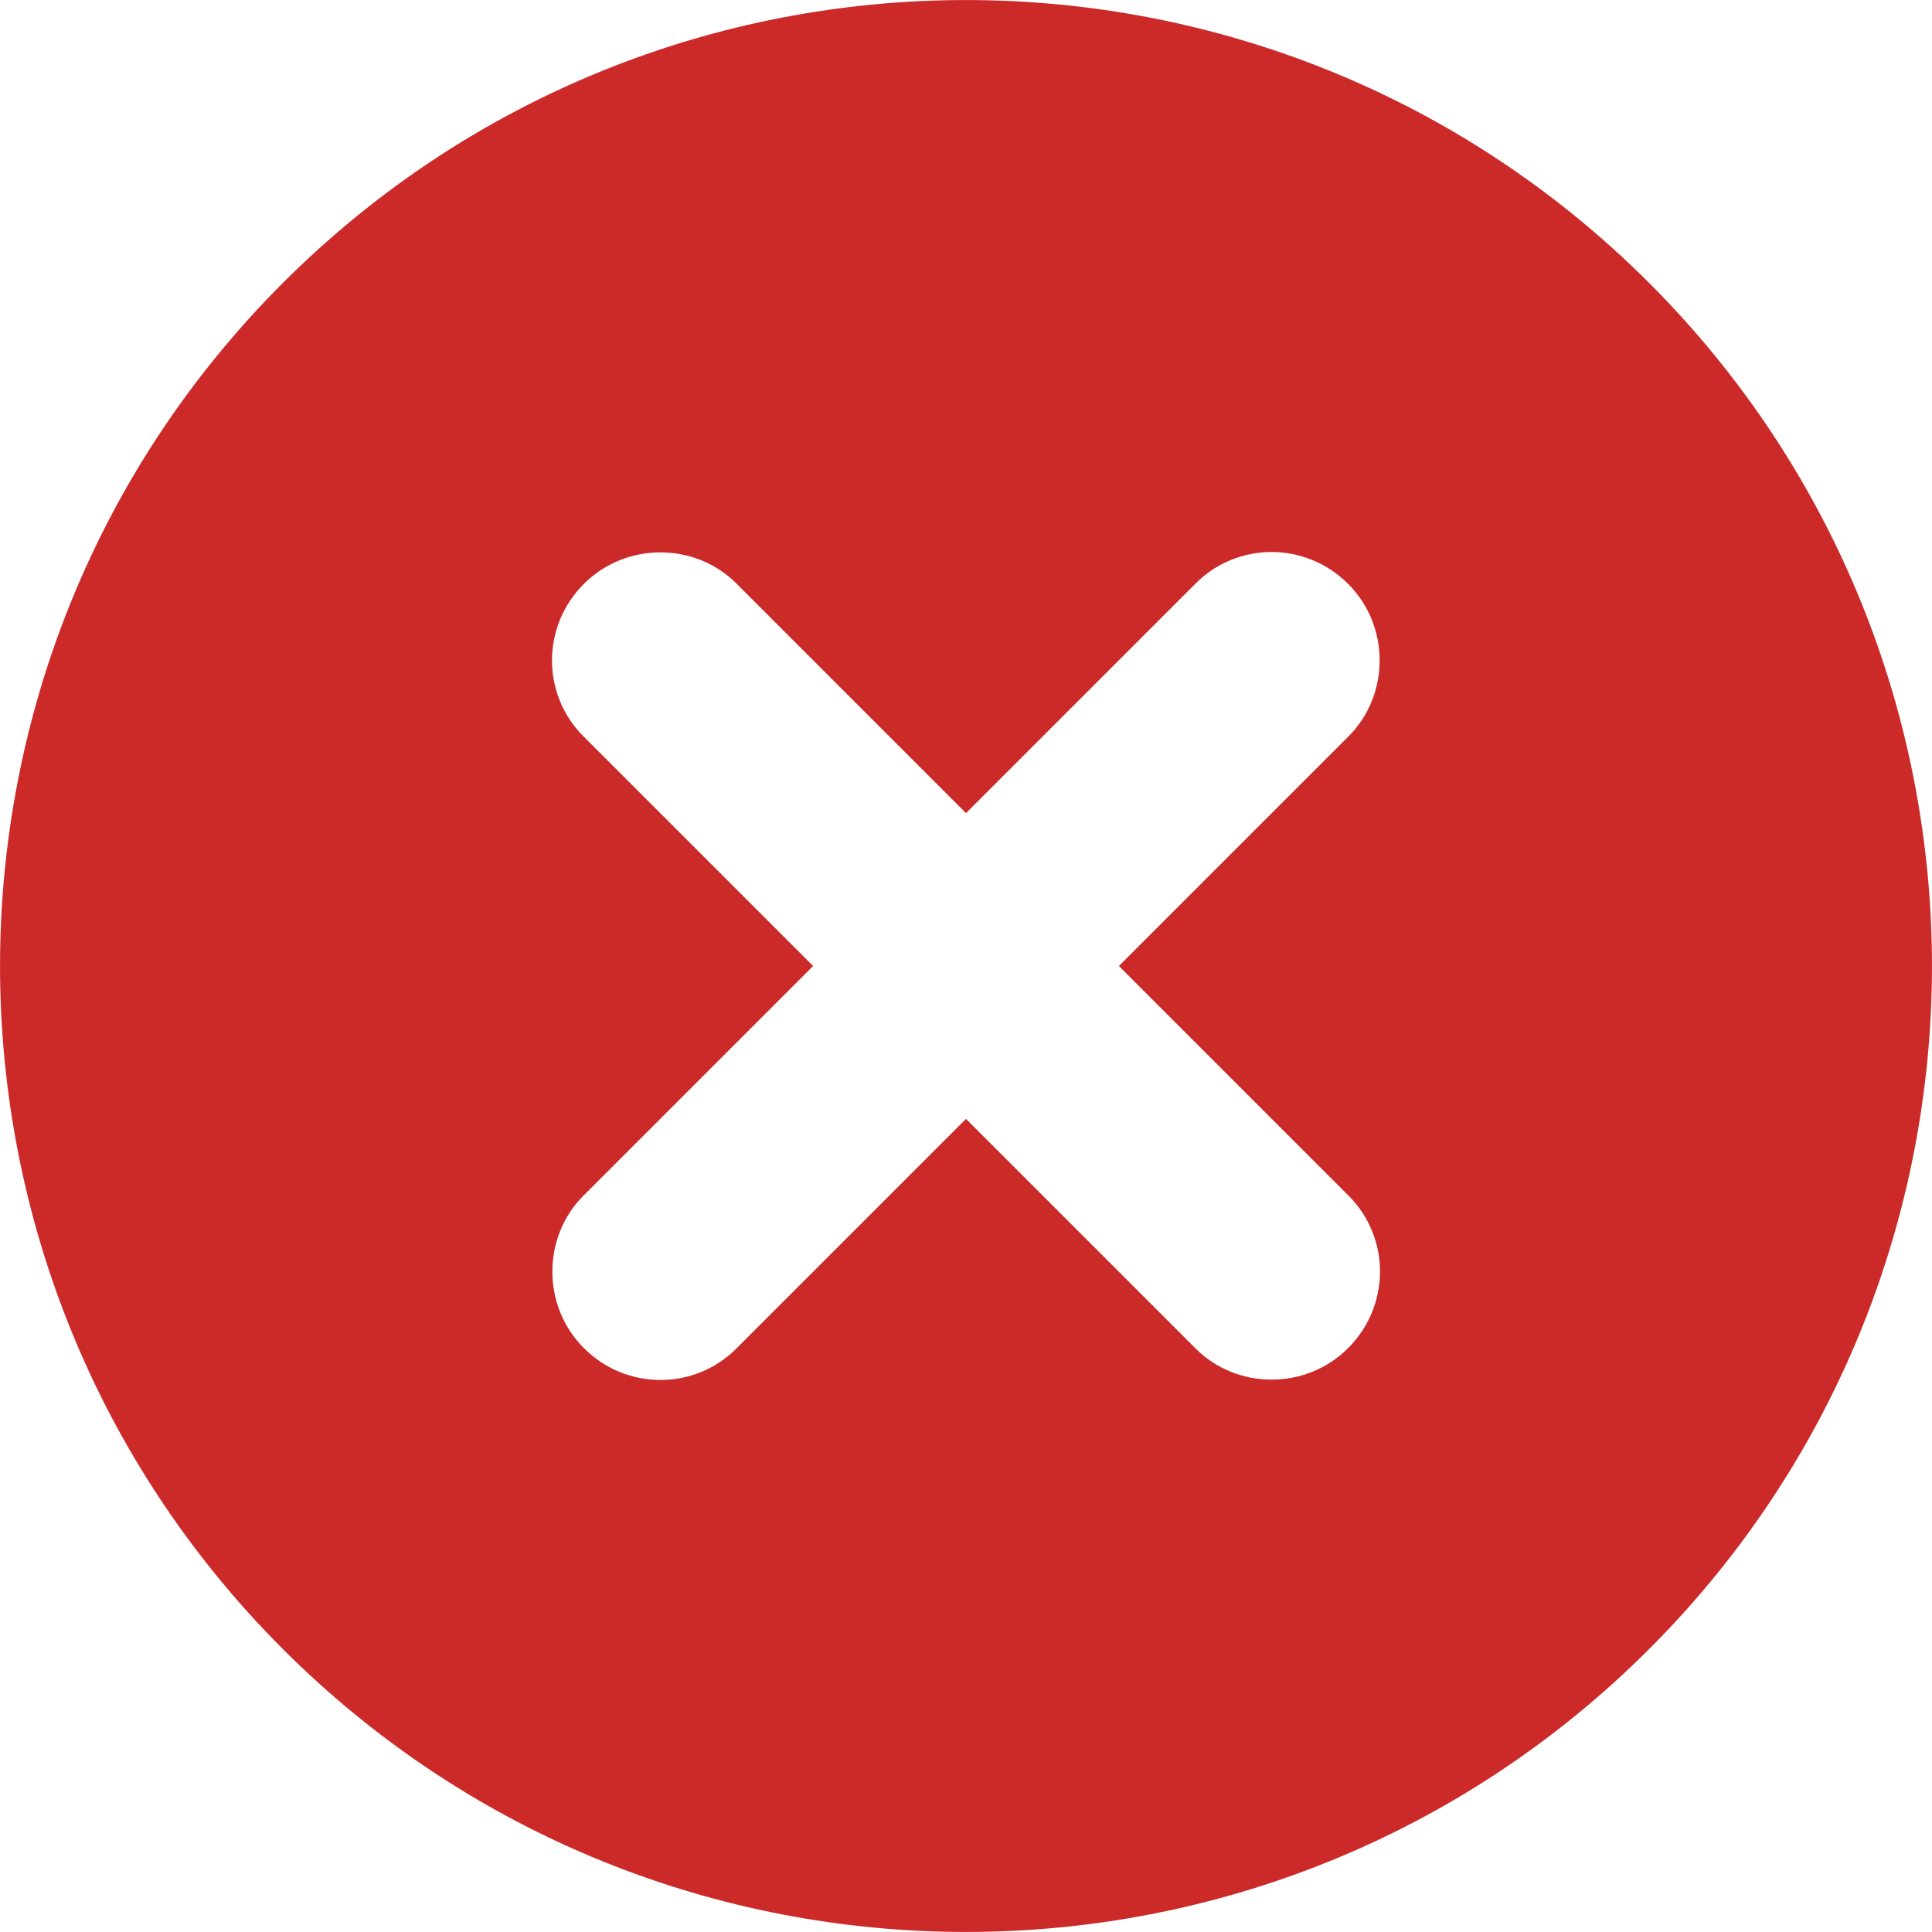 <?xml version="1.0" encoding="UTF-8" standalone="no"?>
<svg width="14px" height="14px" viewBox="0 0 14 14" version="1.1" xmlns="http://www.w3.org/2000/svg" xmlns:xlink="http://www.w3.org/1999/xlink">
    <!-- Generator: Sketch 3.7.1 (28215) - http://www.bohemiancoding.com/sketch -->
    <title>icons-sys-guanbi-hove\active</title>
    <desc>Created with Sketch.</desc>
    <defs></defs>
    <g id="Page-1" stroke="none" stroke-width="1" fill="none" fill-rule="evenodd">
        <g id="系统图标" transform="translate(-563, -83)" fill="#CC2929">
            <g id="Hove\Active" transform="translate(118, 37)">
                <g id="icons-sys-guanbi-hove\active" transform="translate(445, 46)">
                    <path d="M2.05,11.95 C4.784,14.683 9.216,14.683 11.95,11.95 C14.683,9.216 14.683,4.784 11.95,2.05 C9.216,-0.683 4.784,-0.683 2.05,2.05 C-0.683,4.784 -0.683,9.216 2.05,11.95 Z M7,5.892 L5.336,4.228 C5.037,3.929 4.537,3.925 4.231,4.231 C3.923,4.539 3.924,5.032 4.228,5.336 L5.892,7 L4.228,8.664 C3.929,8.963 3.925,9.463 4.231,9.769 C4.539,10.077 5.032,10.076 5.336,9.772 L7,8.108 L8.664,9.772 C8.963,10.071 9.463,10.075 9.769,9.769 C10.077,9.461 10.076,8.968 9.772,8.664 L8.108,7 L9.772,5.336 C10.071,5.037 10.075,4.537 9.769,4.231 C9.461,3.923 8.968,3.924 8.664,4.228 L7,5.892 L7,5.892 Z" id="Combined-Shape"></path>
                </g>
            </g>
        </g>
    </g>
</svg>